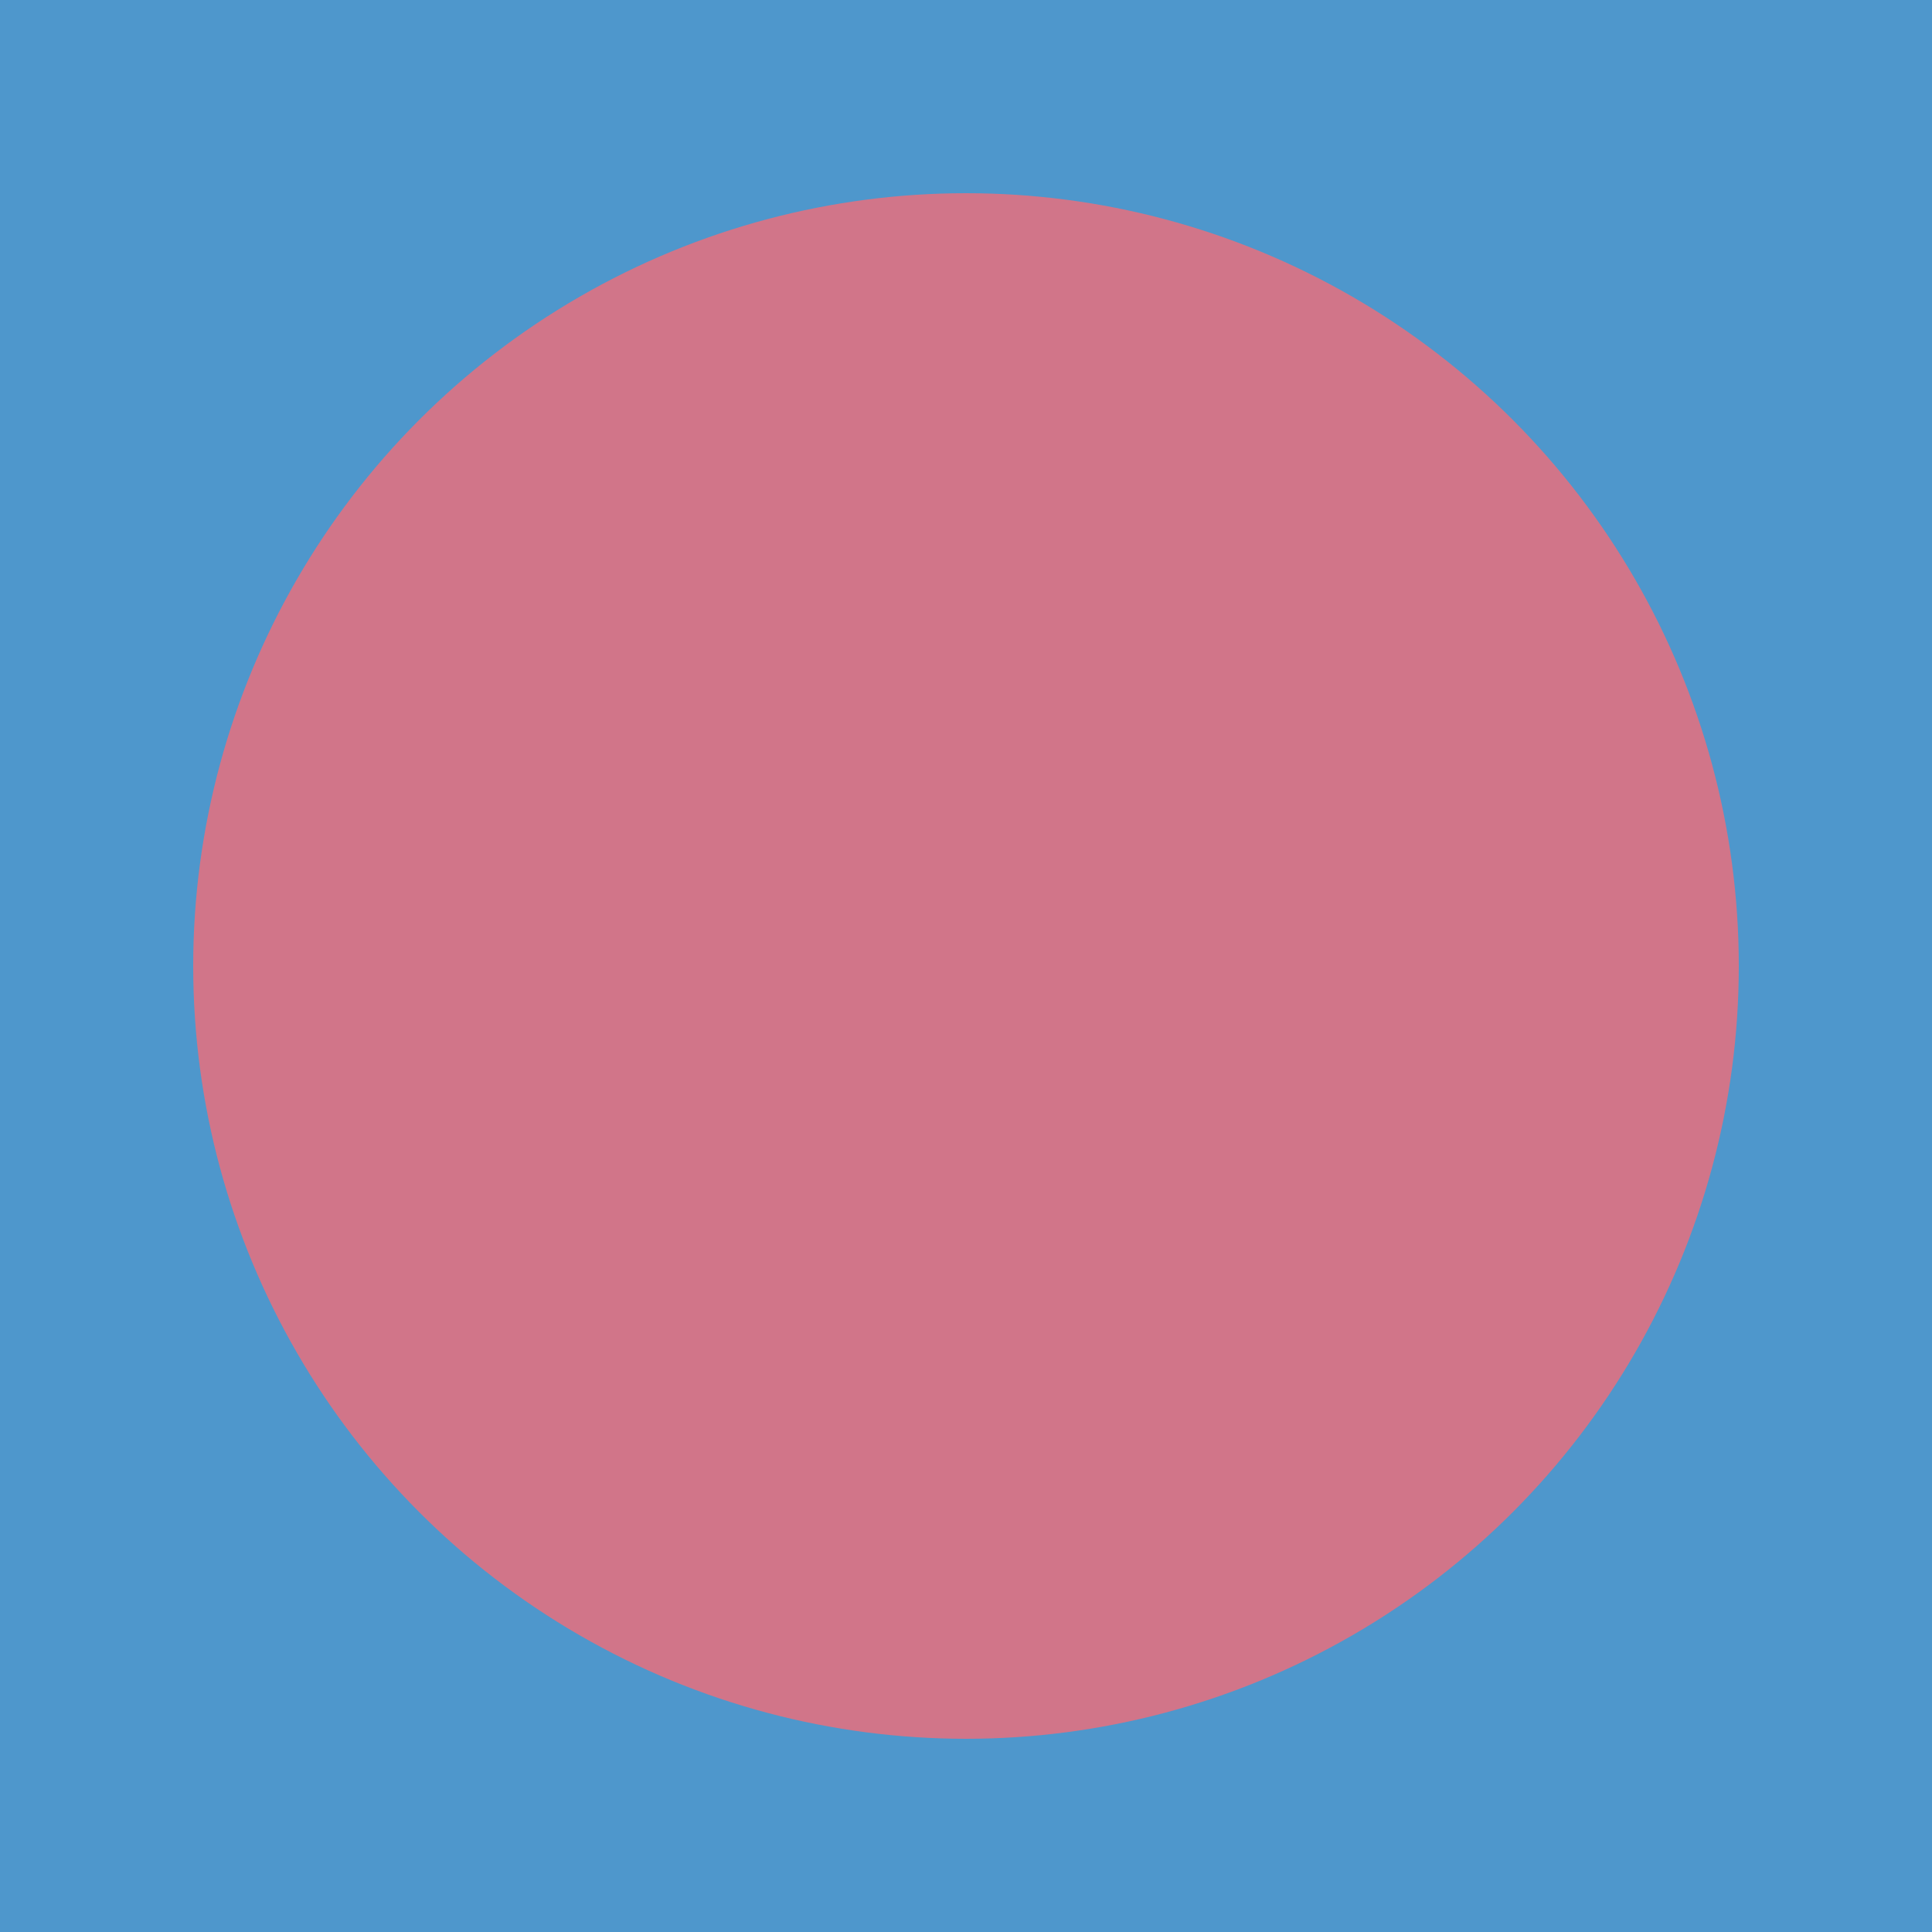<?xml version="1.0" encoding="ASCII"?>
<svg xmlns="http://www.w3.org/2000/svg" xmlns:xlink="http://www.w3.org/1999/xlink" width="288px" height="288px" viewBox="0 0 288 288" version="1.1">
  <g transform="translate(0, 288) scale(1, -1)">
    <g id="gridSVG" fill="none" stroke="rgb(0,0,0)" stroke-dasharray="none" stroke-width="1" font-size="16" font-family="Helvetica, Arial, FreeSans, Liberation Sans, Nimbus Sans L, sans-serif" opacity="1" stroke-linecap="round" stroke-linejoin="round" stroke-miterlimit="10" stroke-opacity="1" fill-opacity="0" font-weight="normal" font-style="normal">
      <defs>
        <mask id="image-slice.1" x="0" y="0" width="288" height="288" maskUnits="userSpaceOnUse">
          <g id="image-slice::GRID.rect.332.1">
            <rect id="image-slice::GRID.rect.332.1.1" x="0" y="0" width="96" height="288" transform="" stroke="none" fill="rgb(0,0,0)" stroke-opacity="0" fill-opacity="1"/>
            <rect id="image-slice::GRID.rect.332.1.2" x="96" y="0" width="96" height="288" transform="" stroke="none" fill="rgb(190,190,190)" stroke-opacity="0" fill-opacity="1"/>
            <rect id="image-slice::GRID.rect.332.1.3" x="192" y="0" width="96" height="288" transform="" stroke="none" fill="rgb(255,255,255)" stroke-opacity="0" fill-opacity="1"/>
          </g>
        </mask>
      </defs>
      <g id="GRID.rect.333.1">
        <rect id="GRID.rect.333.1.1" x="0" y="0" width="288" height="288" transform="" stroke="none" fill="rgb(78,151,204)" stroke-opacity="0" fill-opacity="1"/>
      </g>
      <g id="c.1" mask="url(#image-slice.1)">
        <circle id="c.1.1" cx="144" cy="144" r="115.2" stroke="none" fill="rgb(209,117,137)" stroke-opacity="0" fill-opacity="1"/>
      </g>
    </g>
  </g>
</svg>